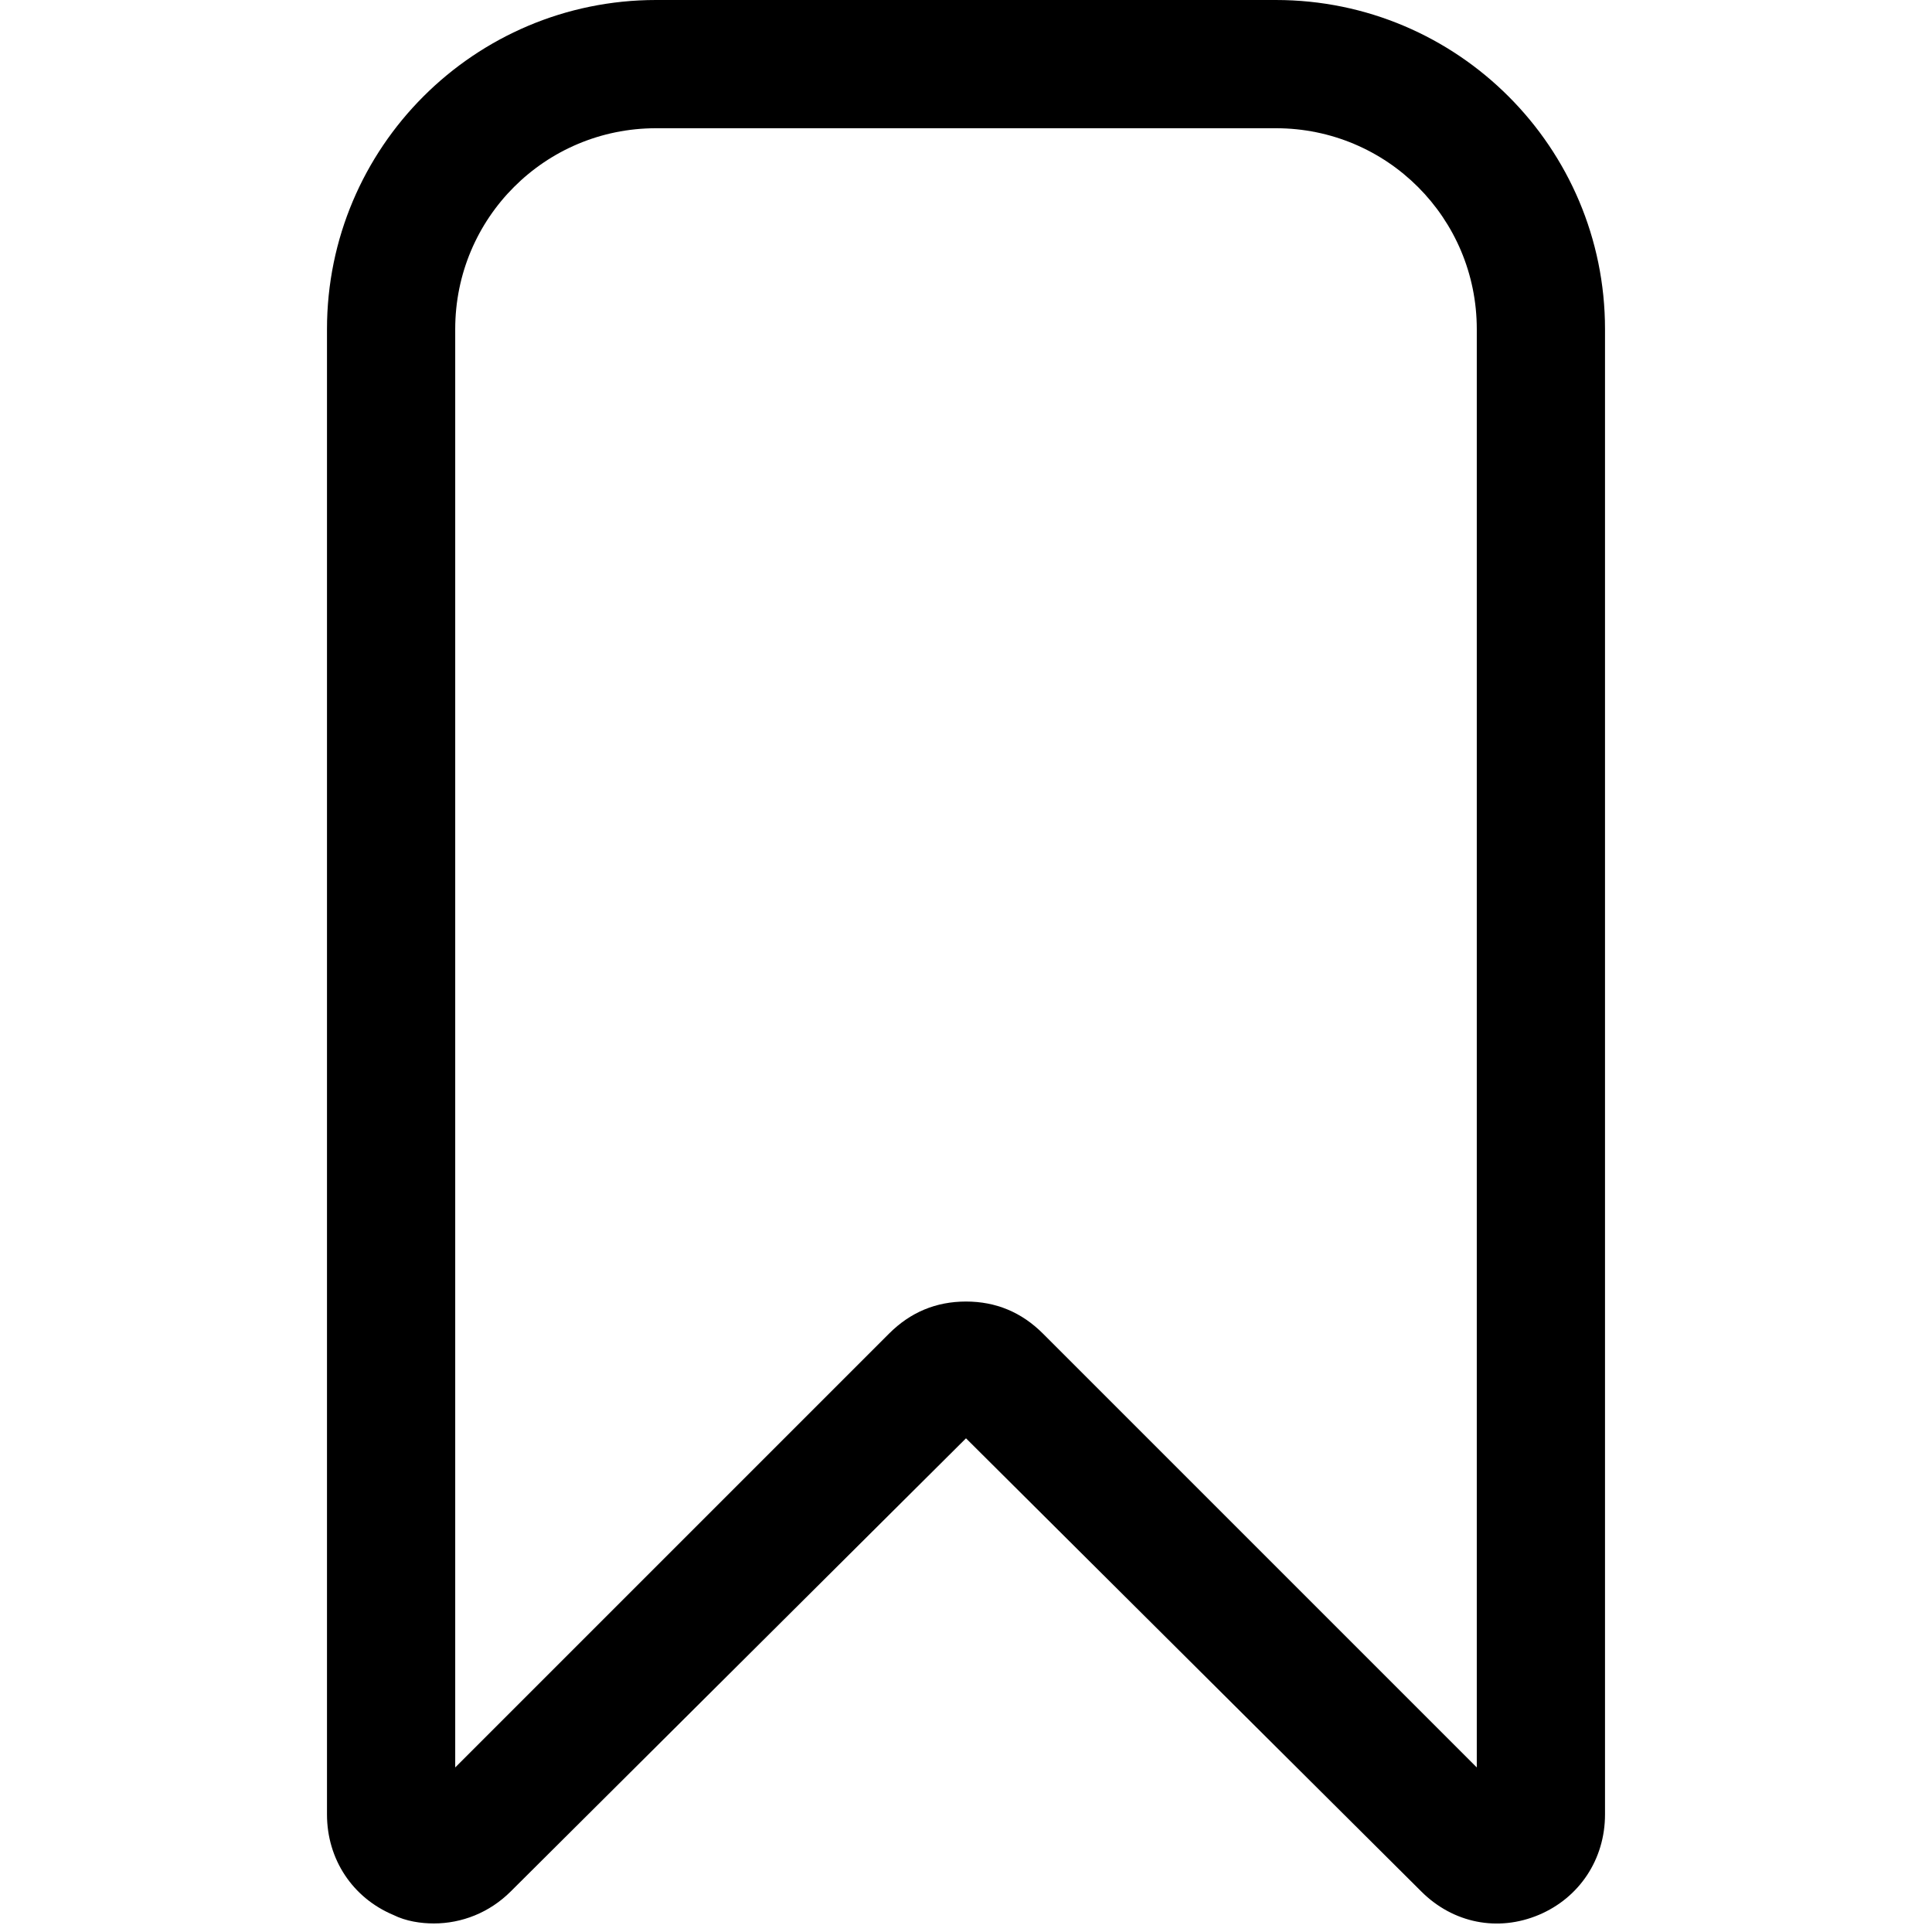 <!-- Generated by IcoMoon.io -->
<svg version="1.1" xmlns="http://www.w3.org/2000/svg" width="1024" height="1024" viewBox="0 0 1024 1024">
<title></title>
<g id="icomoon-ignore">
</g>
<path fill="#000" d="M676.248 0h-328.496c-96.283 0-174.442 78.159-174.442 174.442v787.256c0 23.788 13.593 44.177 35.115 53.239 6.796 3.398 14.726 4.531 21.522 4.531 14.726 0 29.451-5.664 40.779-16.991l241.274-240.142 241.274 240.142c16.991 16.991 40.779 21.522 62.301 12.46s35.115-29.451 35.115-53.239v-787.256c0-96.283-78.159-174.442-174.442-174.442zM782.726 936.779l-229.947-229.947c-11.327-11.327-24.92-16.991-40.779-16.991s-29.451 5.664-40.779 16.991l-229.947 229.947v-762.336c0-58.903 47.575-106.478 106.478-106.478h328.496c58.903 0 106.478 47.575 106.478 106.478v762.336z"></path>
</svg>
